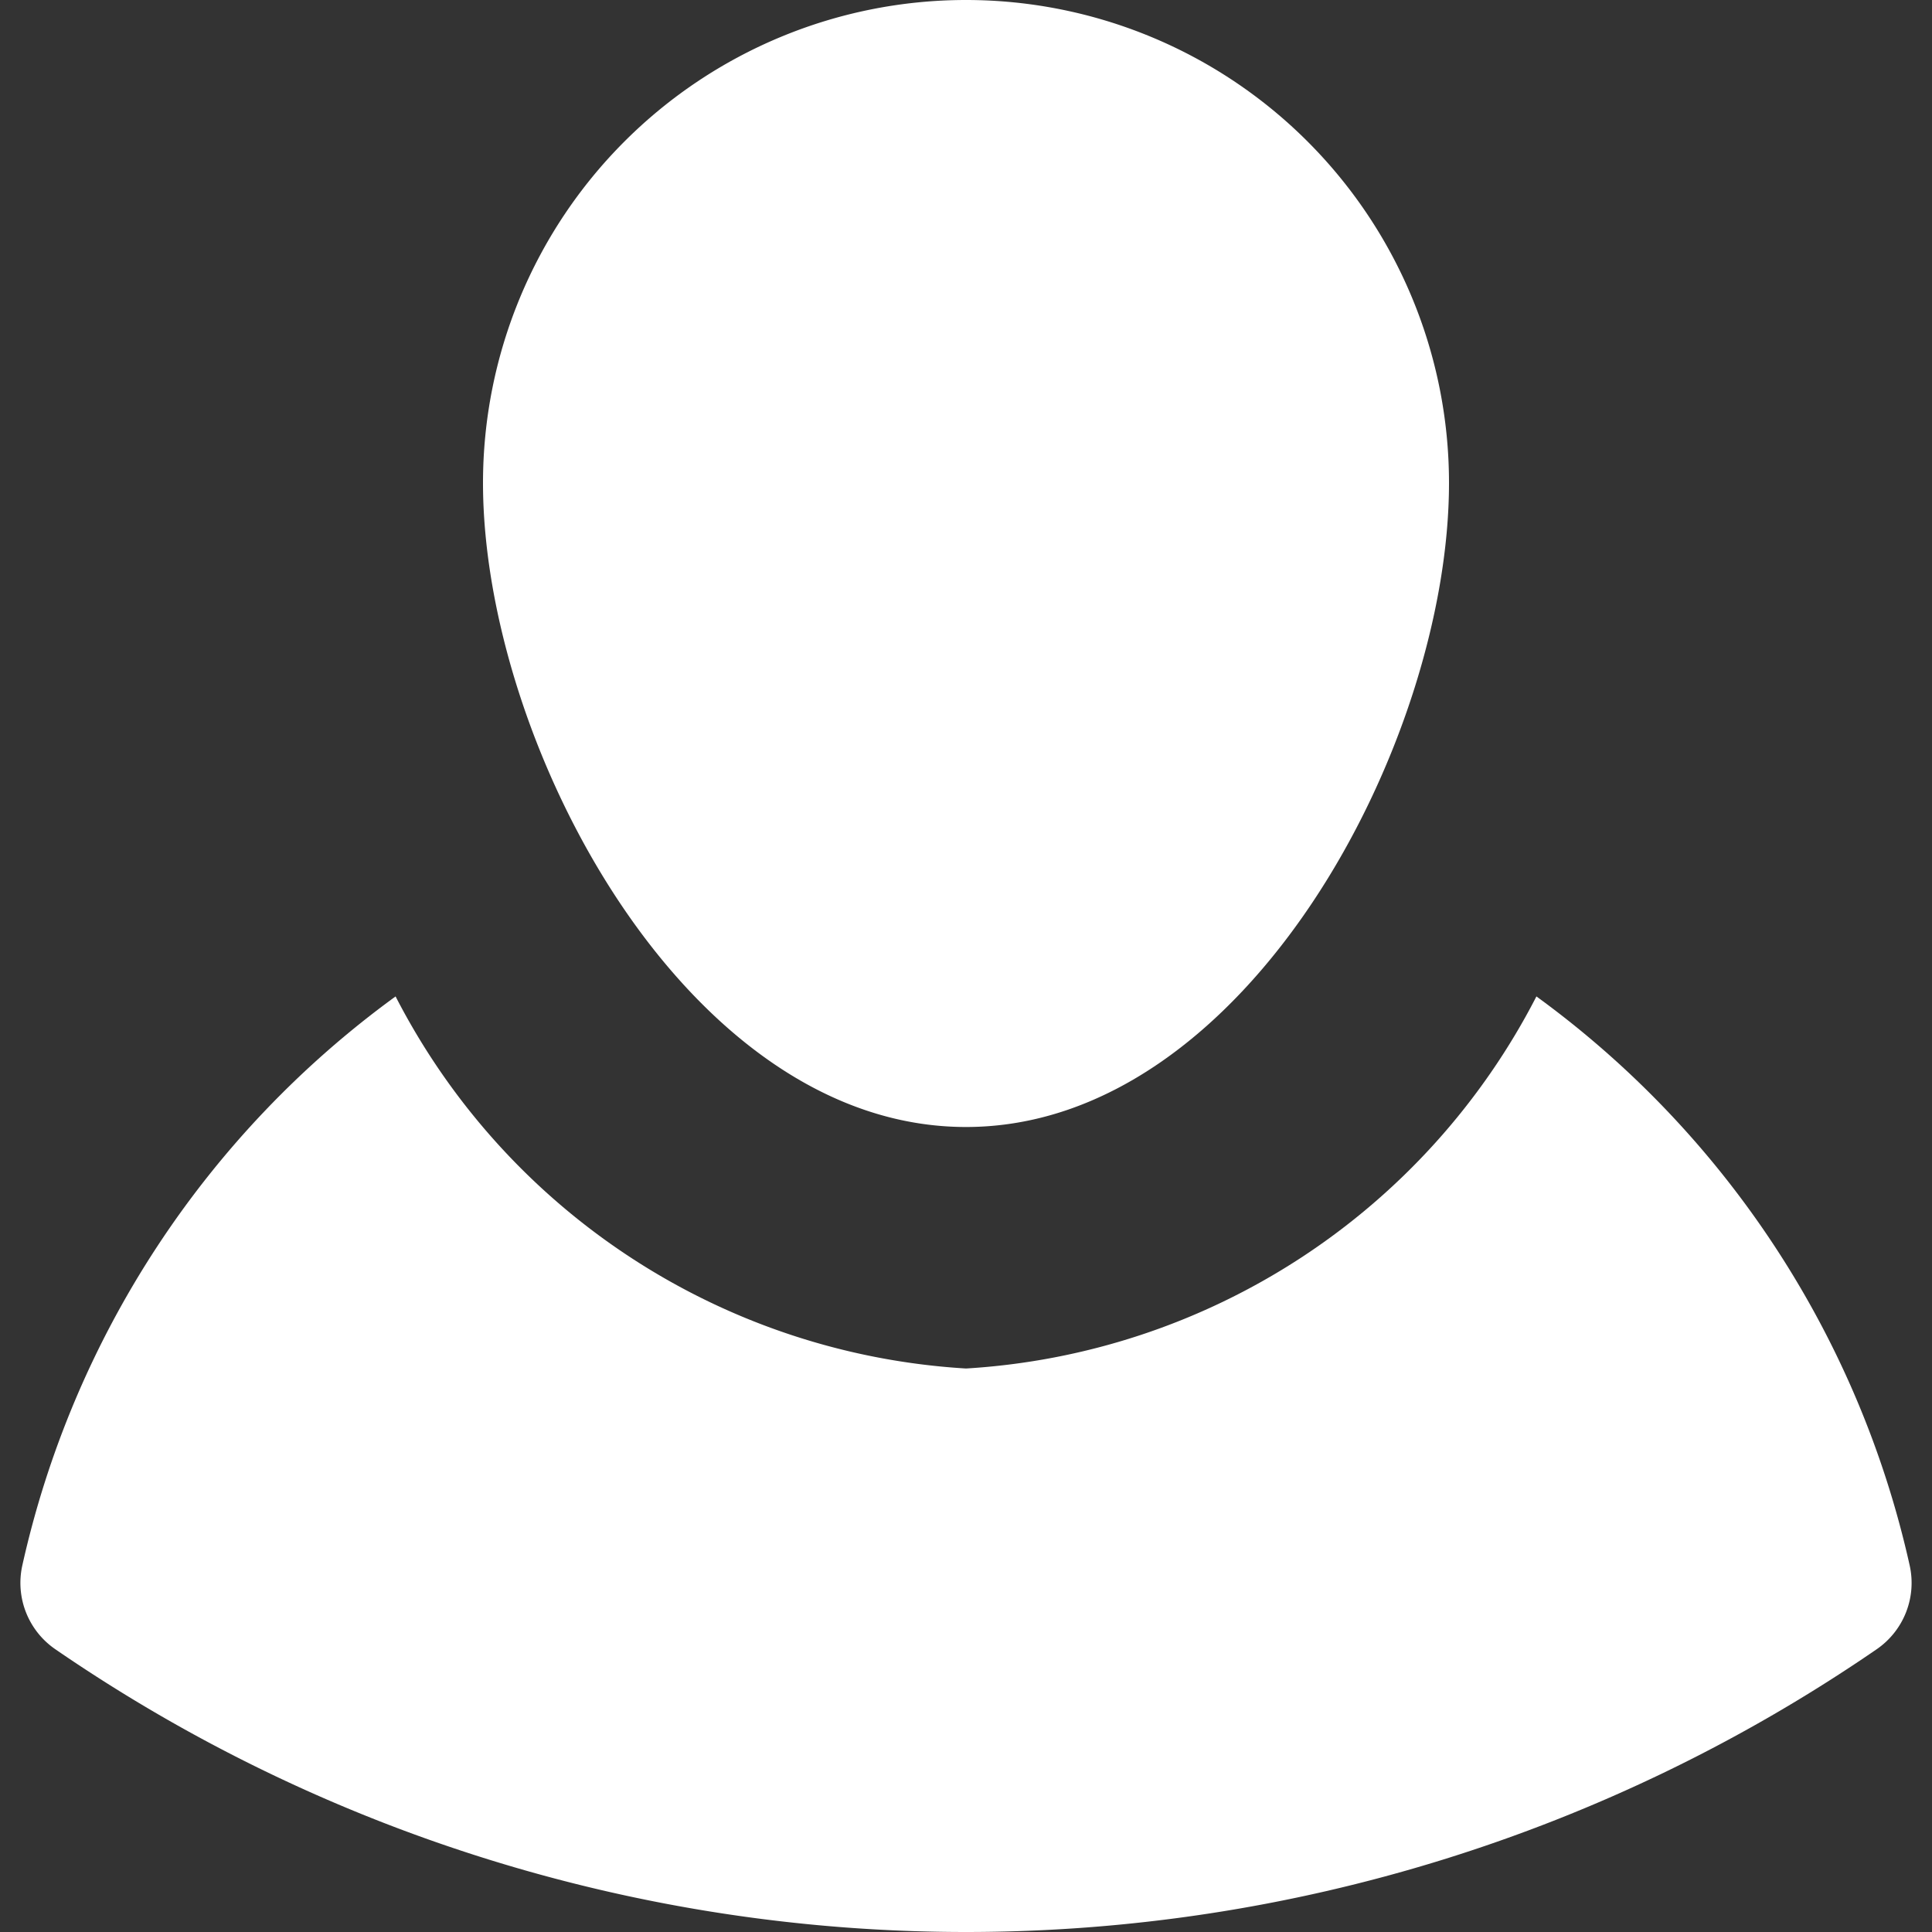 <svg xmlns="http://www.w3.org/2000/svg" viewBox="0 0 12 12"><rect x="0" y="0" width="12" height="12" fill="#333333" stroke="none"/><title>account</title><g class="nc-icon-wrapper" fill="#fff"><path d="M9.543,6.189A4.271,4.271,0,0,1,6,8.5,4.271,4.271,0,0,1,2.457,6.189,5.976,5.976,0,0,0,.138,9.726a.5.5,0,0,0,.206.518,9.987,9.987,0,0,0,11.312,0,.5.5,0,0,0,.206-.518A5.976,5.976,0,0,0,9.543,6.189Z" fill="#fff"></path><path d="M6,0A3,3,0,0,0,3,3C3,4.611,4.26,7,6,7S9,4.611,9,3A3,3,0,0,0,6,0Z" data-color="color-2"></path></g></svg>